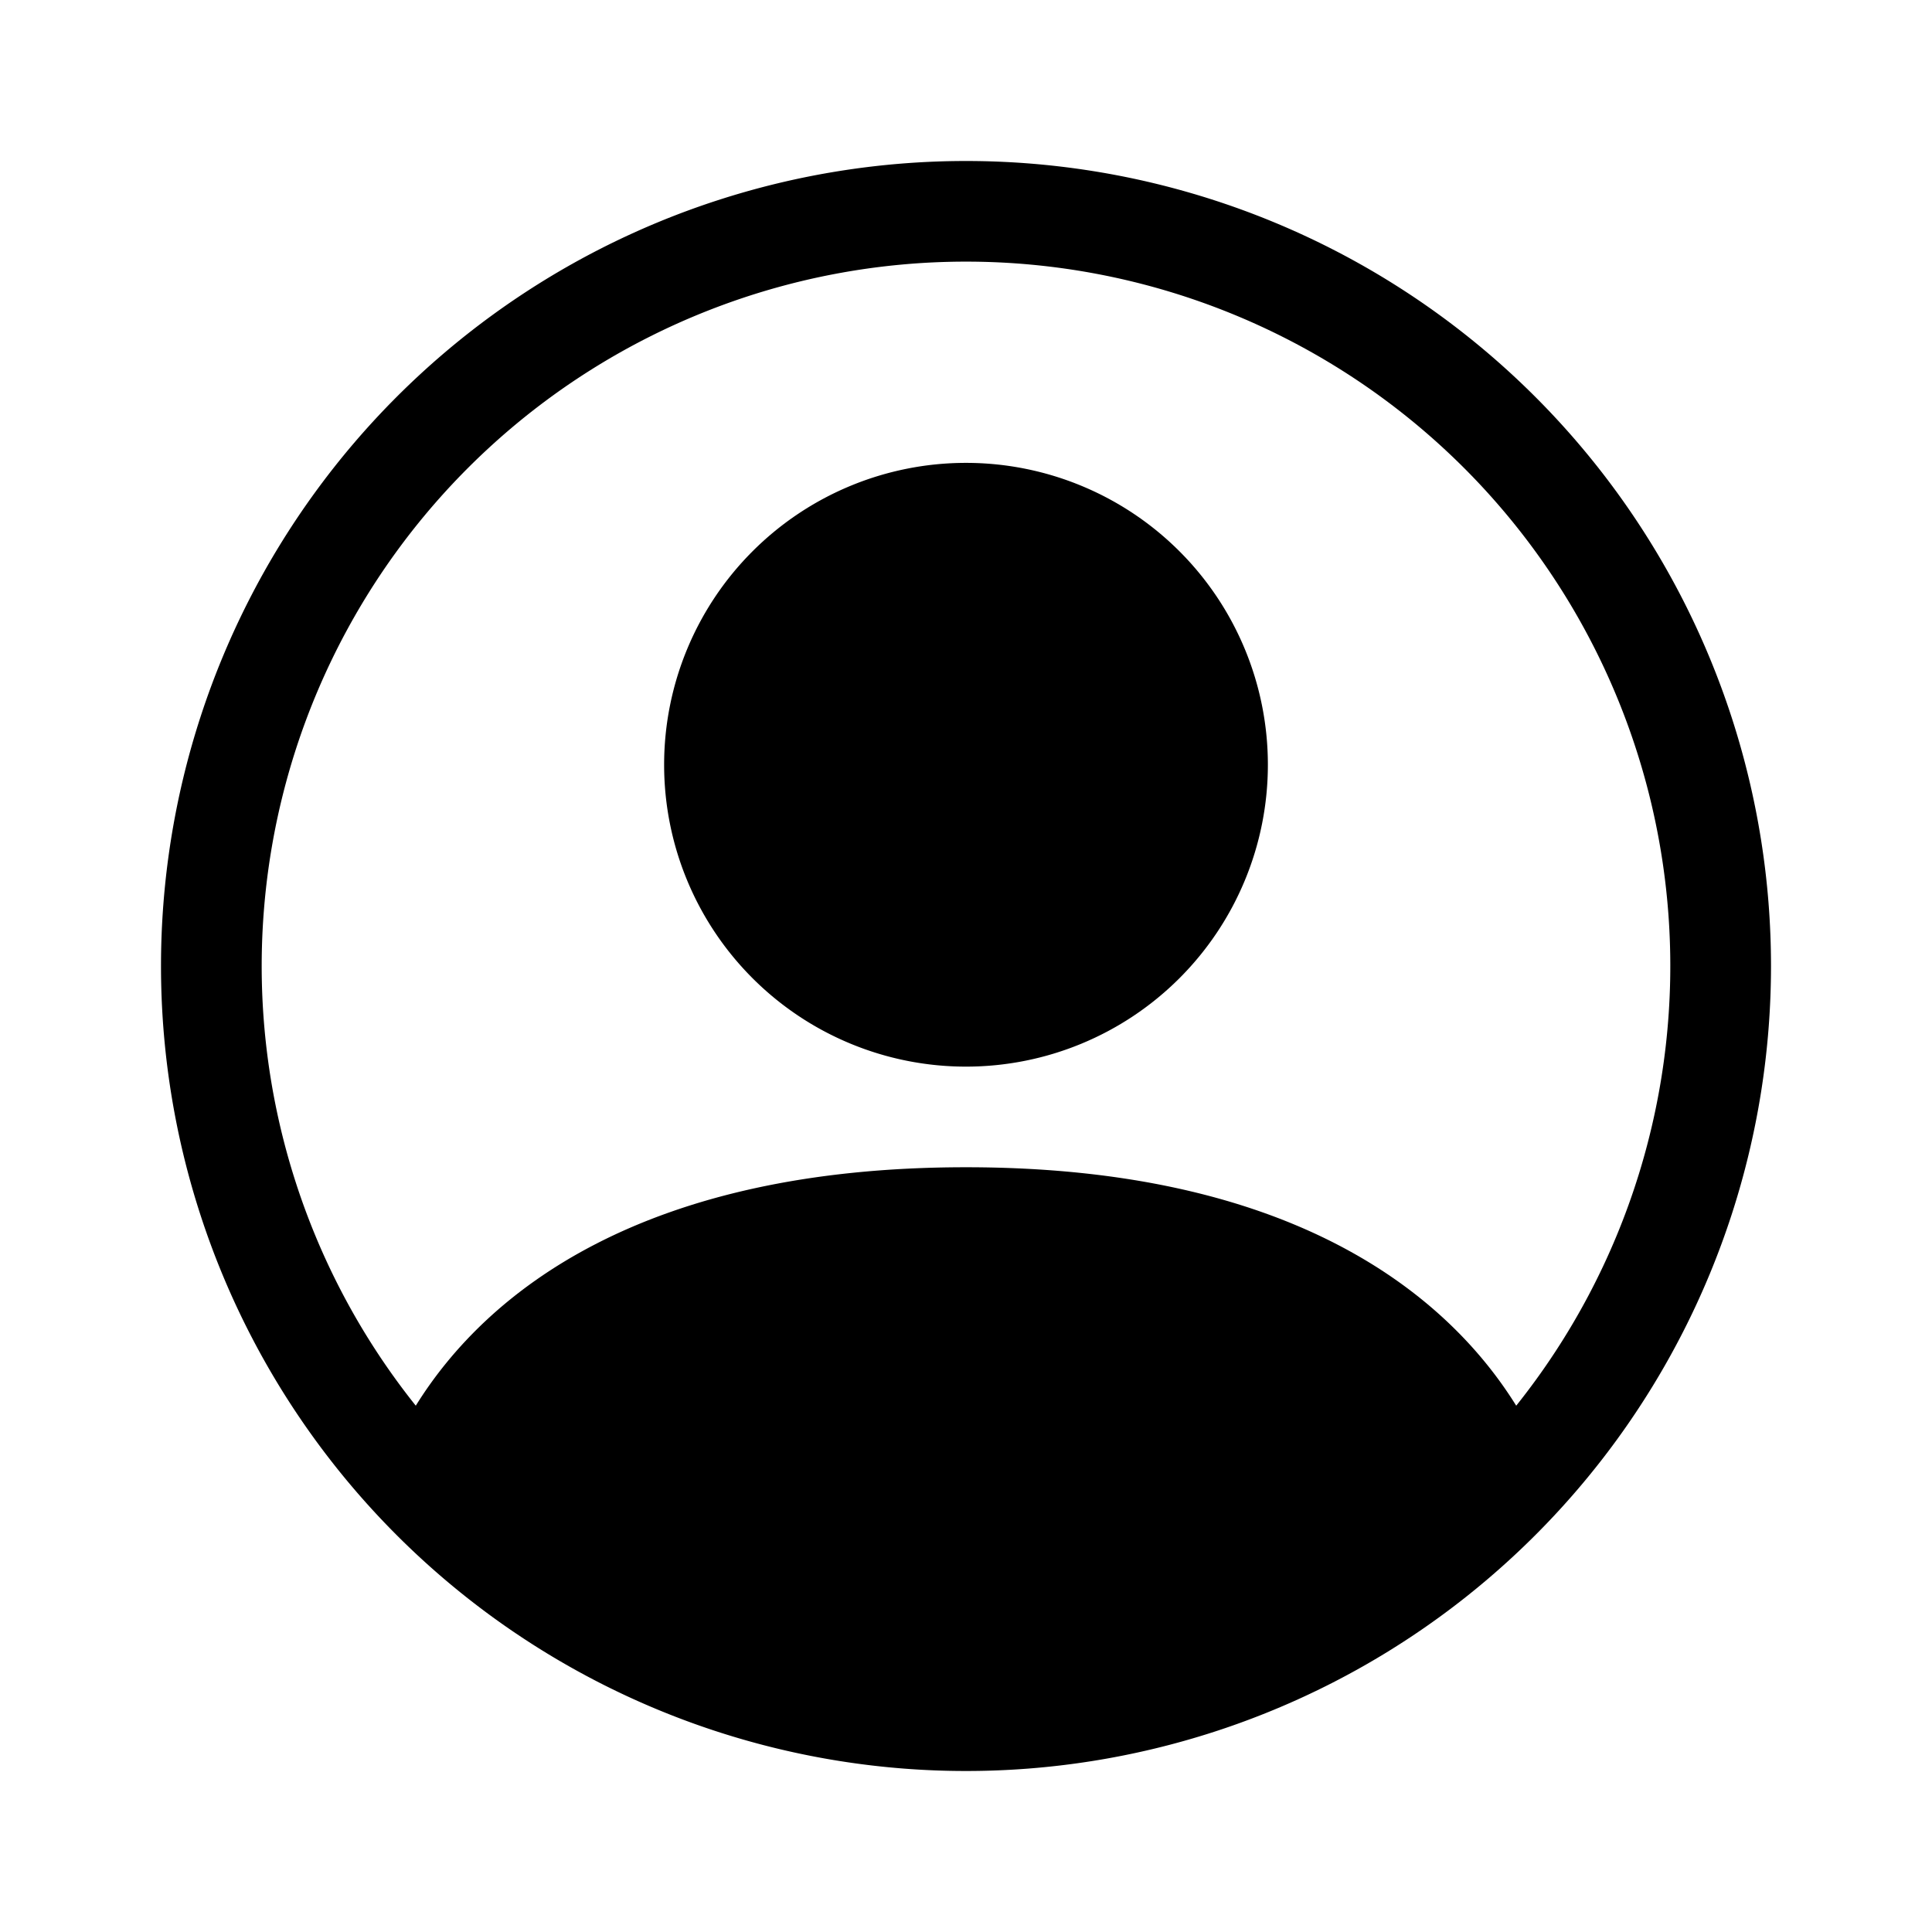 <svg width="30" height="30" fill="currentColor" viewBox="0 0 24 24" xmlns="http://www.w3.org/2000/svg">
    <path d="M15.75 9.5a3.75 3.75 0 1 1-7.5 0 3.75 3.75 0 0 1 7.5 0Z"></path>
    <path fill-rule="evenodd" d="M2 12a10 10 0 1 1 20 0 10 10 0 0 1-20 0Zm10-8.75a8.75 8.75 0 0 0-6.835 14.212C6.053 16.032 8.006 14.5 12 14.5c3.994 0 5.946 1.531 6.835 2.962A8.75 8.75 0 0 0 12 3.25Z" clip-rule="evenodd"></path>
</svg>

